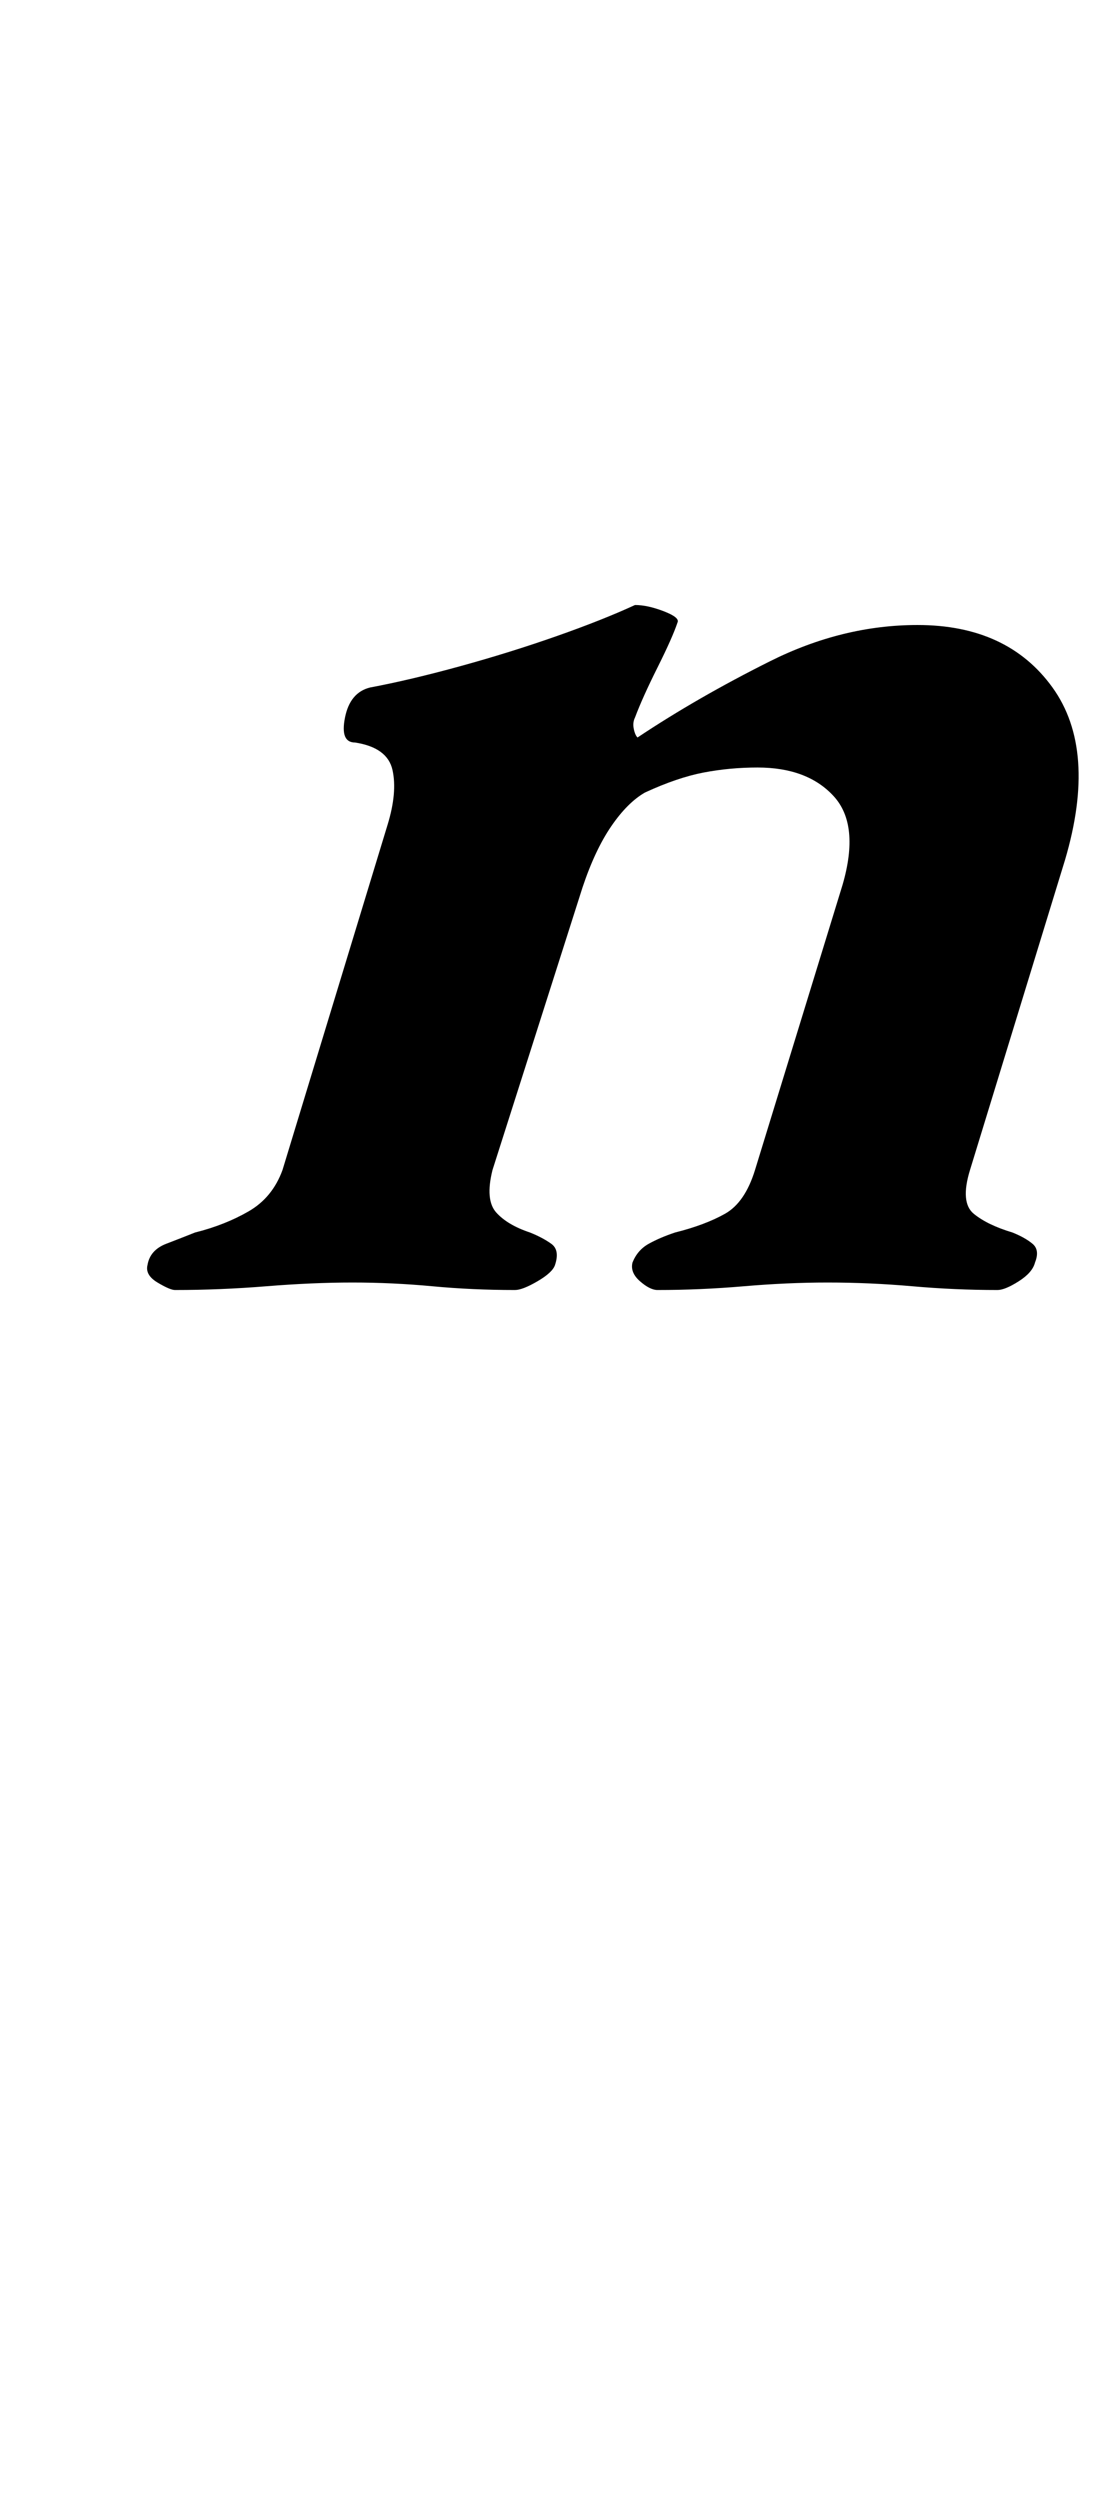 <?xml version="1.0" standalone="no"?>
<!DOCTYPE svg PUBLIC "-//W3C//DTD SVG 1.1//EN" "http://www.w3.org/Graphics/SVG/1.1/DTD/svg11.dtd" >
<svg xmlns="http://www.w3.org/2000/svg" xmlns:xlink="http://www.w3.org/1999/xlink" version="1.1" viewBox="-10 0 442 1000">
  <g transform="matrix(1 0 0 -1 0 800)">
   <path fill="currentColor"
d="M60 284q-2 0 -7 3t-4 7q1 6 7.5 8.5t11.5 4.5q12 3 21.5 8.5t13.5 16.5l42 138q4 13 2 22t-15 11q-6 0 -4 10t10 12q16 3 36 8.5t38.5 12t31.5 12.5q5 0 11.5 -2.5t5.5 -4.5q-2 -6 -8 -18t-9 -20q-1 -2 -0.5 -4.5t1.5 -3.5q24 16 53 30.5t59 14.5q36 0 54 -25t5 -69
l-38 -124q-4 -13 1.5 -17.5t15.5 -7.5q5 -2 8 -4.5t1 -7.5q-1 -4 -6.5 -7.5t-8.5 -3.5q-17 0 -34 1.5t-34 1.5q-16 0 -33.5 -1.5t-34.5 -1.5q-3 0 -7 3.5t-3 7.5q2 5 6.5 7.5t10.5 4.5q12 3 20 7.5t12 17.5l35 114q7 24 -3.5 35.5t-30.5 11.5q-11 0 -21.5 -2t-23.5 -8
q-7 -4 -13.5 -13.5t-11.5 -24.5l-36 -113q-3 -12 1.5 -17t13.5 -8q5 -2 8.5 -4.5t1.5 -8.5q-1 -3 -7 -6.5t-9 -3.5q-17 0 -33 1.5t-32 1.5t-34.5 -1.5t-36.5 -1.5z" />
  </g>

</svg>
